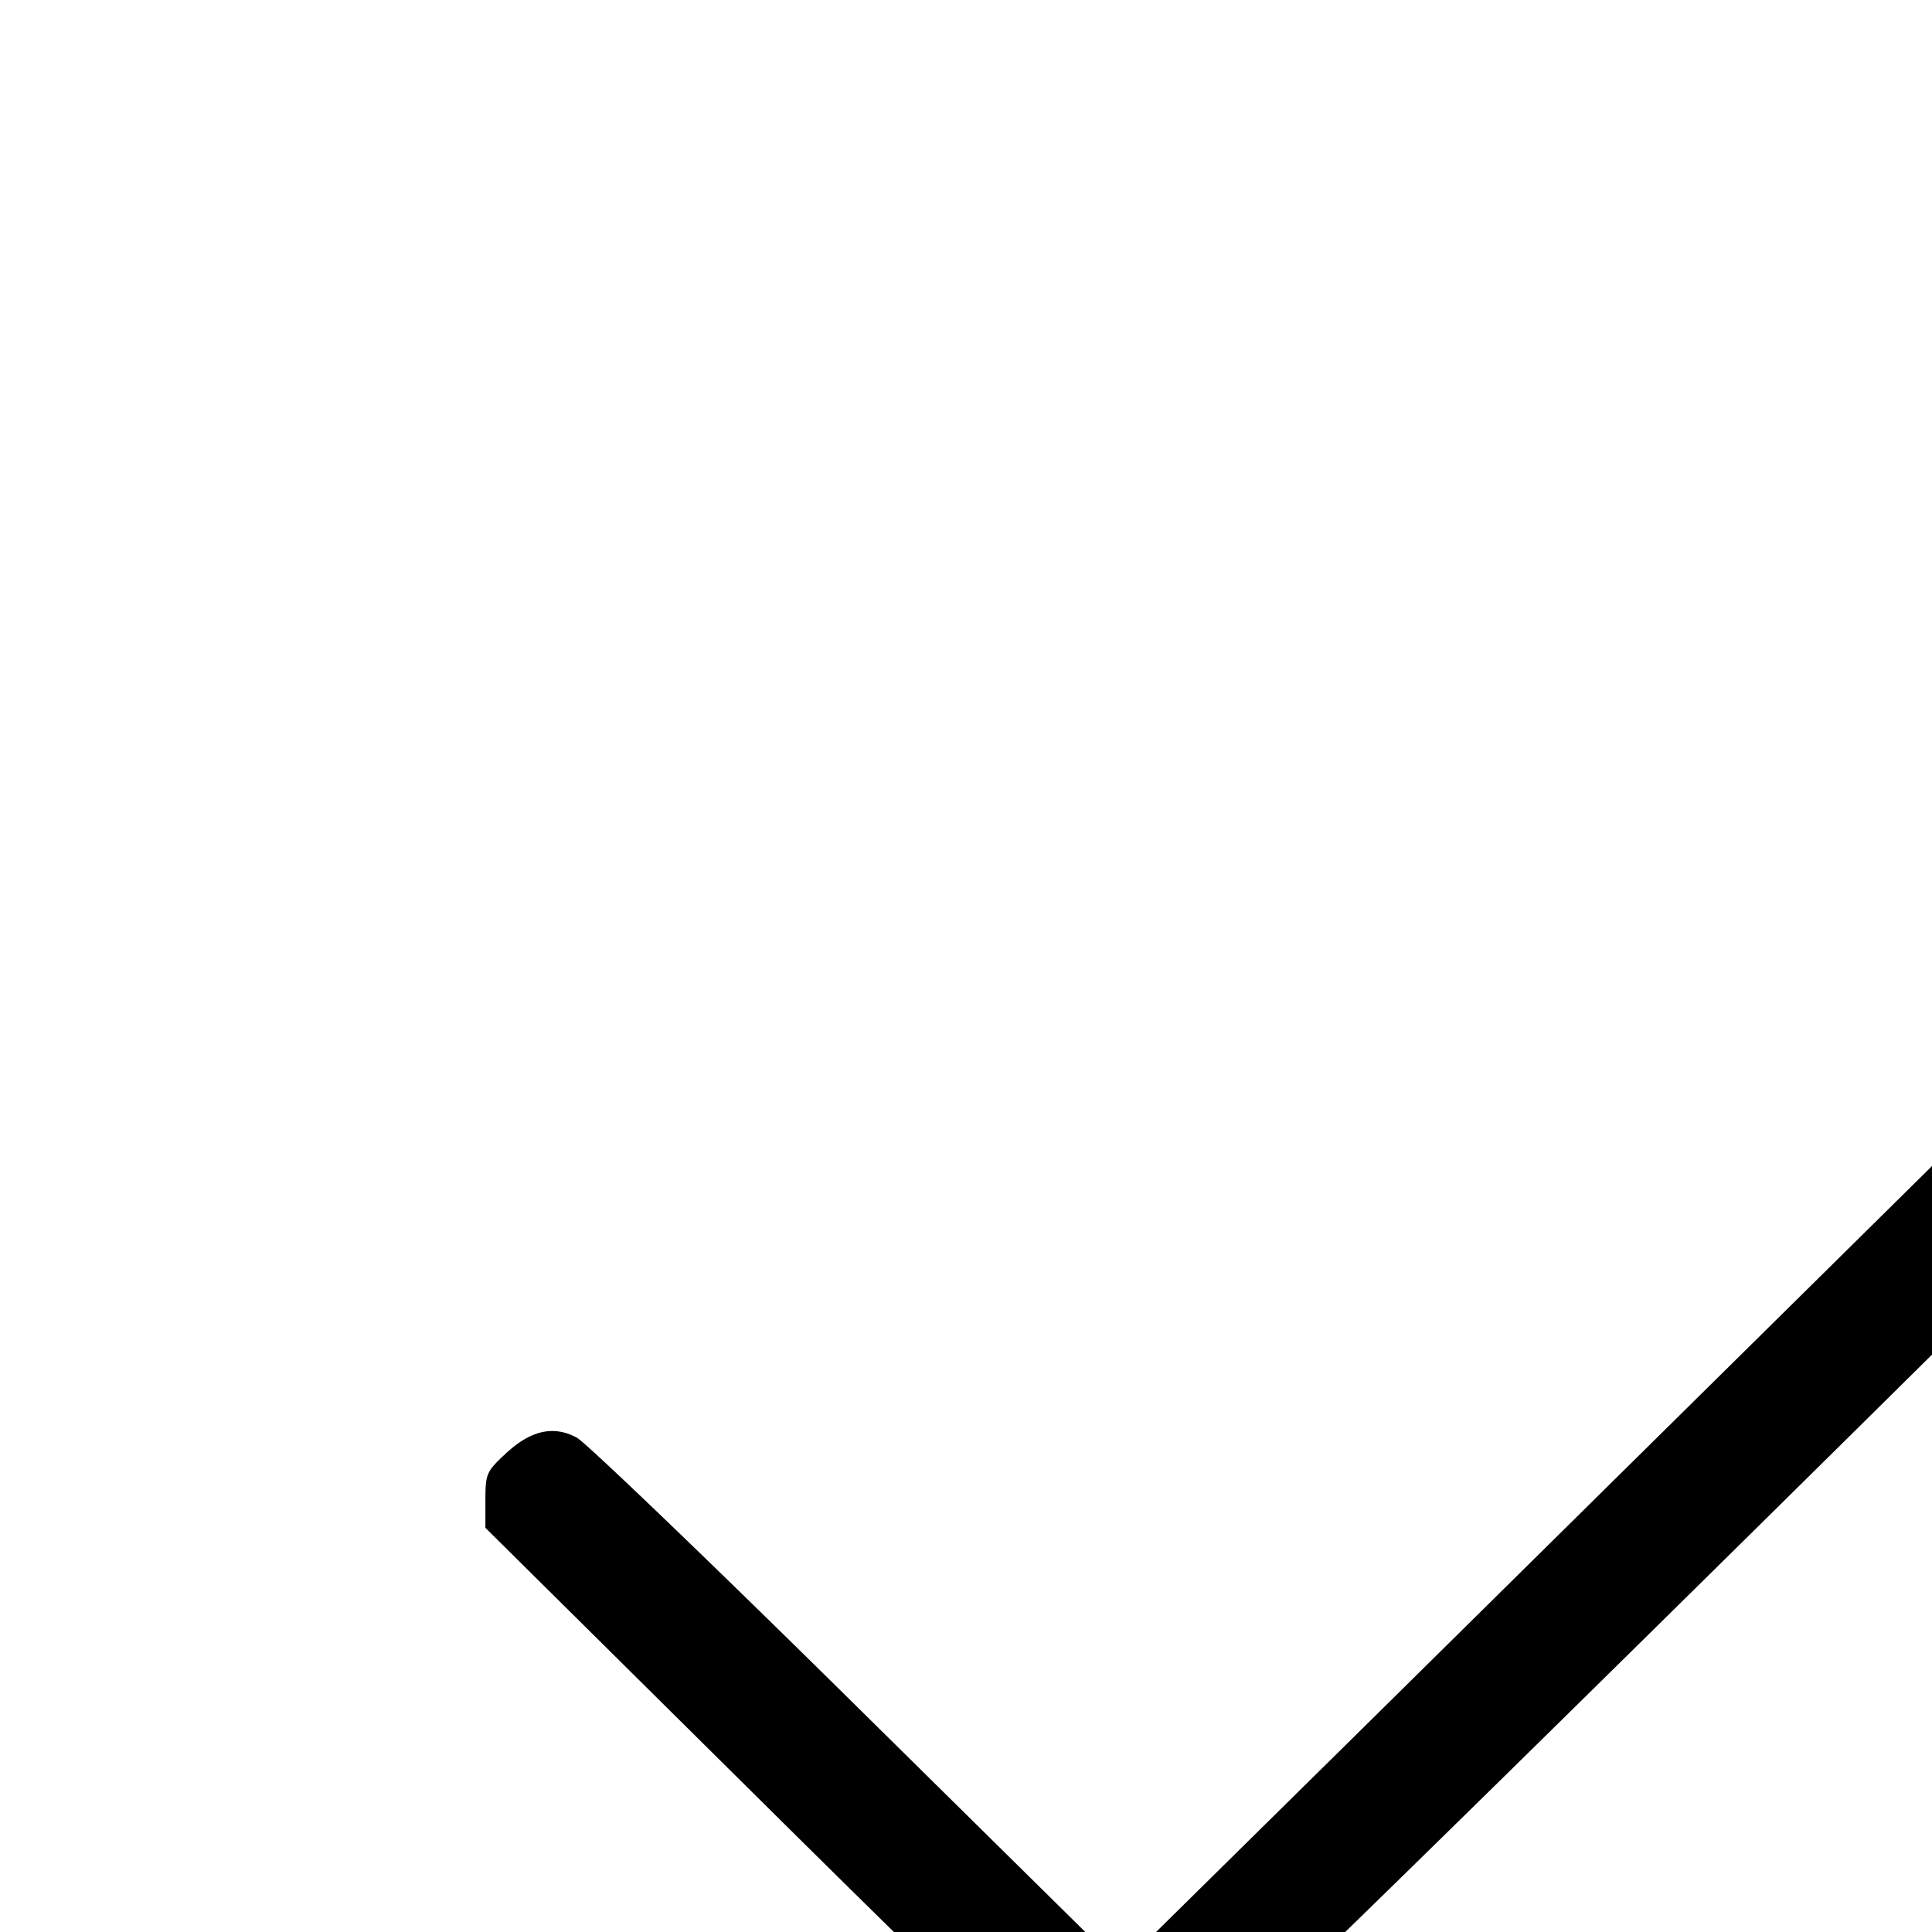 <svg xmlns="http://www.w3.org/2000/svg" width="16" height="16" fill="currentColor" class="si si-check_roudend" viewBox="0 0 16 16">
  <path fill-rule="evenodd" d="M19.14 6.597c-.066.042-1.365 1.306-2.887 2.81l-4.869 4.808-2.103 2.074-2.183-2.154c-1.2-1.185-2.245-2.188-2.321-2.229-.193-.104-.383-.061-.591.134-.157.146-.166.166-.166.384v.229l2.36 2.338c1.743 1.726 2.406 2.358 2.536 2.418.221.1.5.103.717.006.122-.055 1.514-1.405 5.21-5.053 2.774-2.738 5.069-5.027 5.1-5.088.116-.224.041-.47-.197-.652a.56.56 0 0 0-.606-.025"/>
</svg>